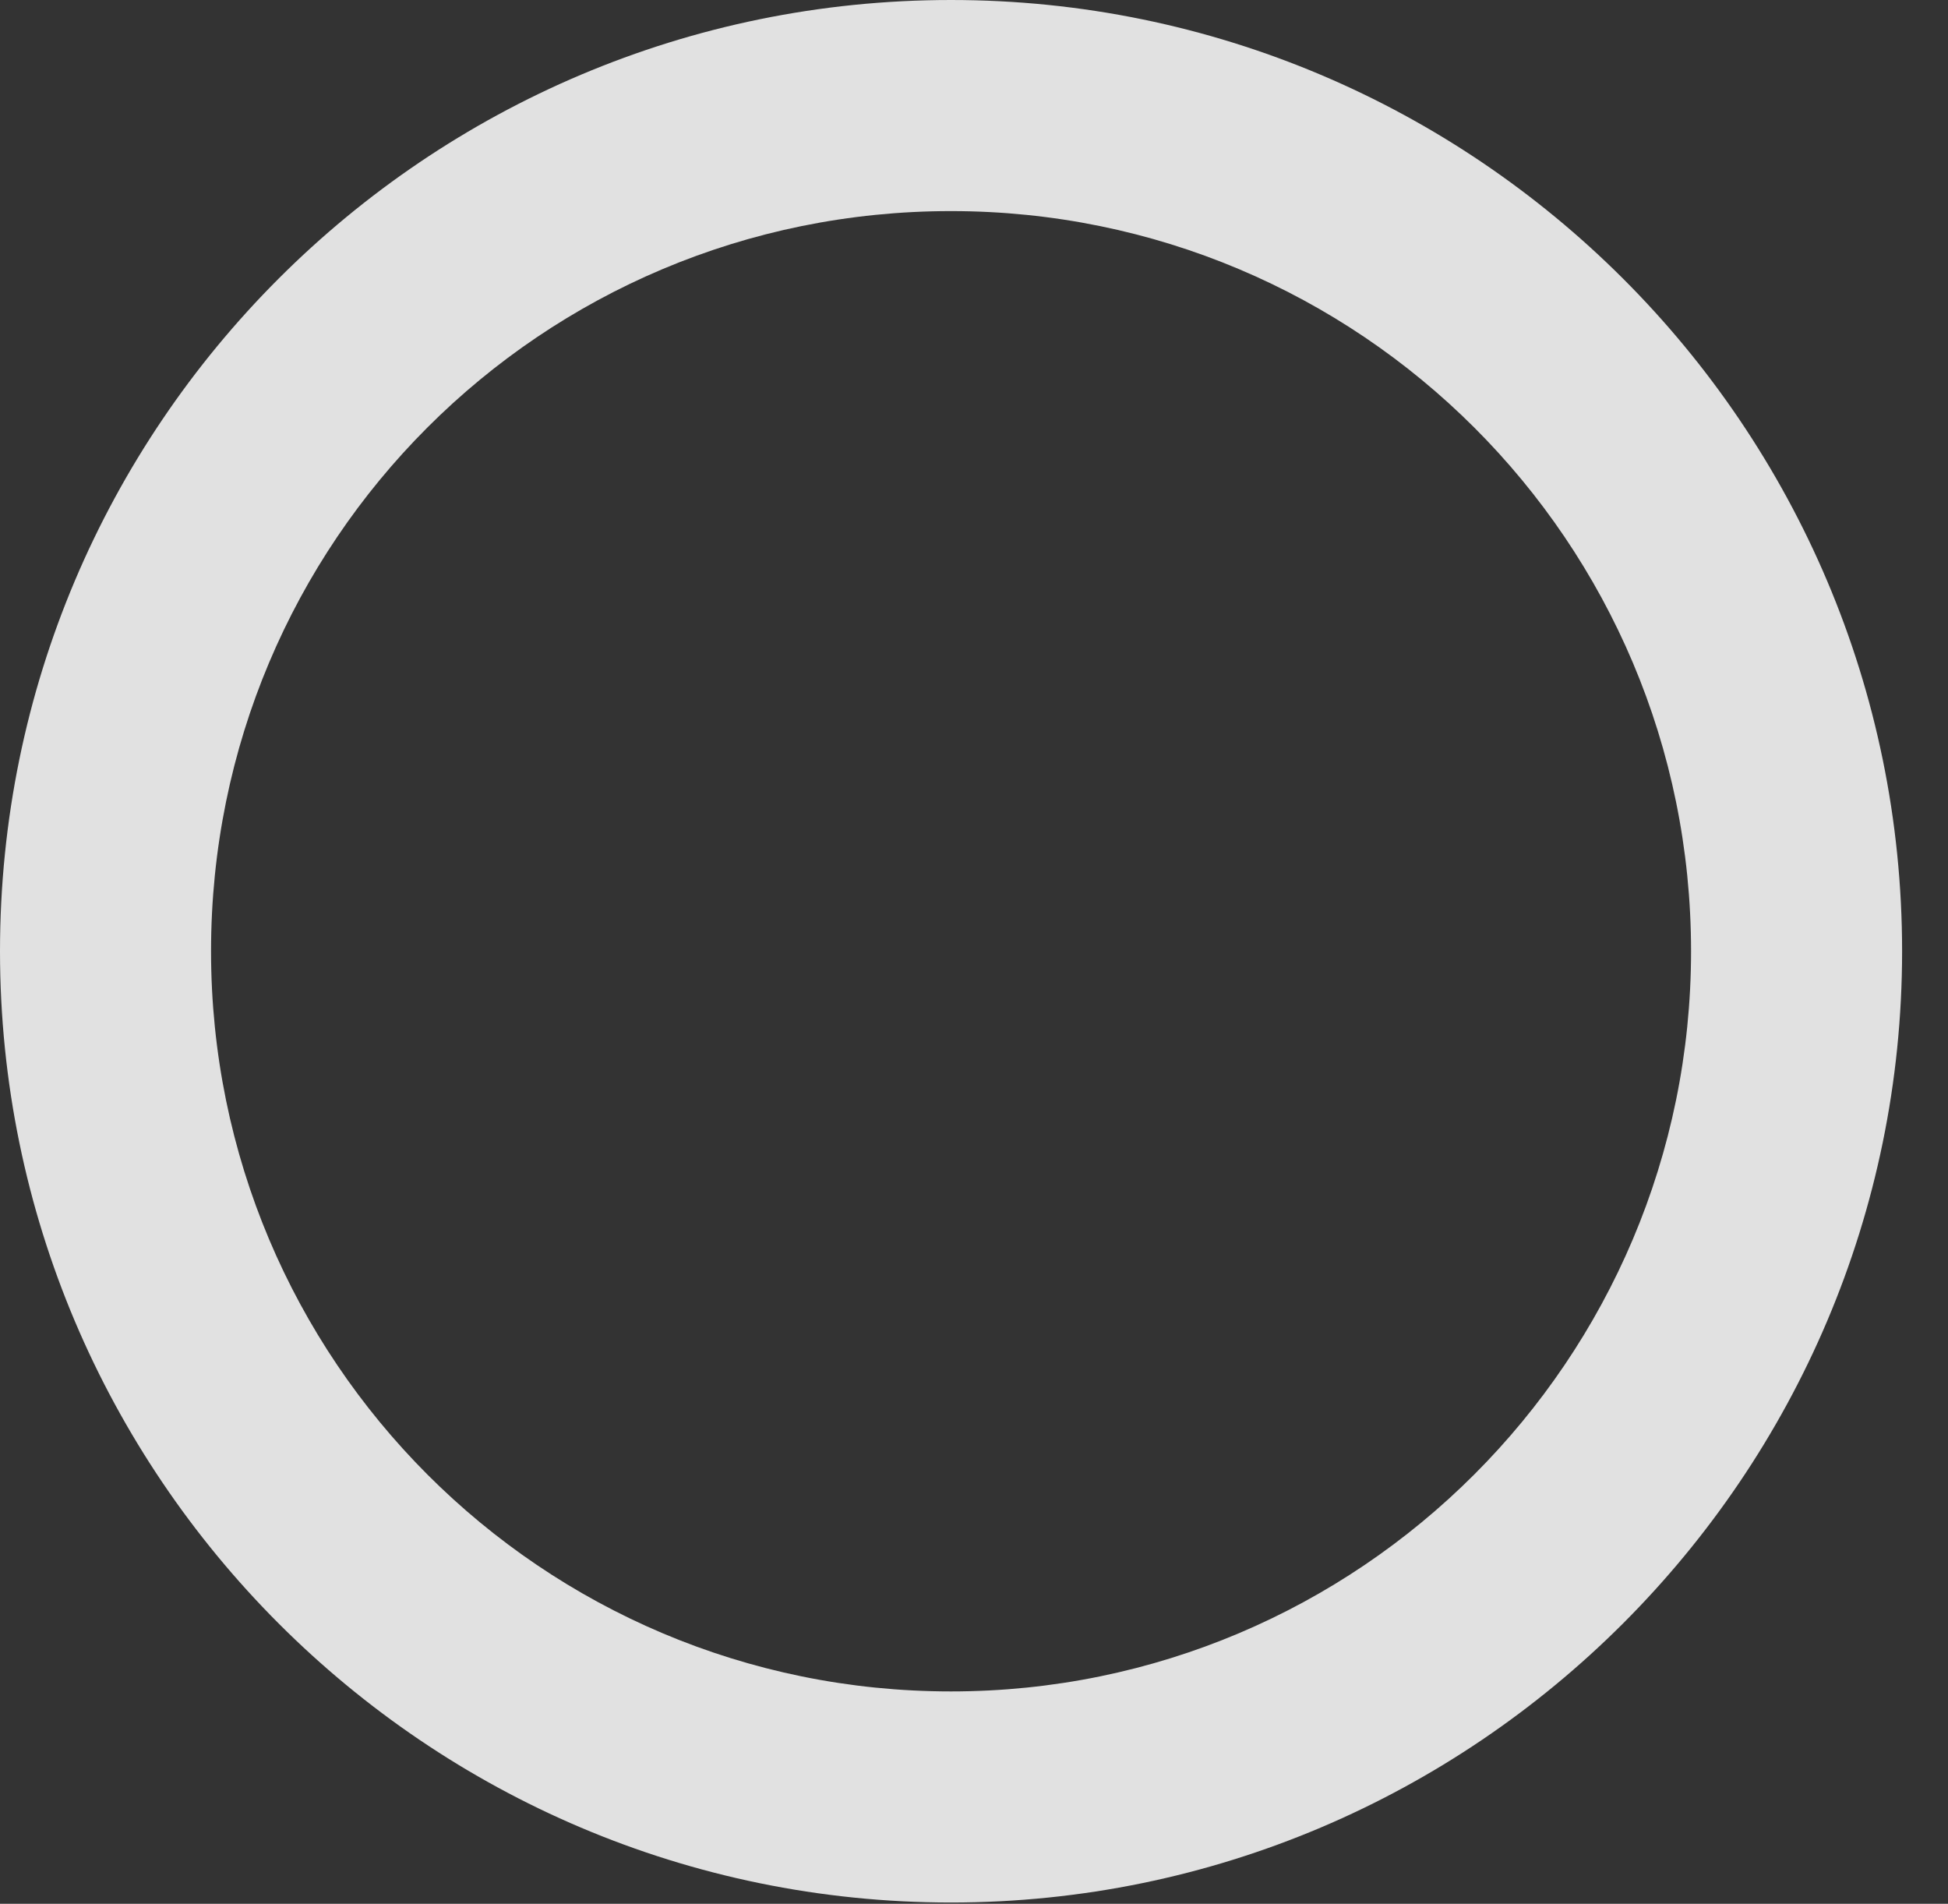 <?xml version="1.0" encoding="UTF-8"?>
<!--Generator: Apple Native CoreSVG 341-->
<!DOCTYPE svg
PUBLIC "-//W3C//DTD SVG 1.1//EN"
       "http://www.w3.org/Graphics/SVG/1.1/DTD/svg11.dtd">
<svg version="1.1" xmlns="http://www.w3.org/2000/svg" xmlns:xlink="http://www.w3.org/1999/xlink" viewBox="0 0 15.322 14.971">
 <rect x="0" y="0" width="15.322" height="14.971" fill="#333333" stroke="none"/>
 <g>
  <rect height="14.971" opacity="0" width="15.322" x="0" y="0"/>
  <path d="M7.48 14.961C11.602 14.961 14.961 11.602 14.961 7.48C14.961 3.35 11.602 0 7.48 0C3.35 0 0 3.35 0 7.48C0 11.602 3.35 14.961 7.48 14.961ZM7.48 13.301C4.258 13.301 1.66 10.693 1.66 7.48C1.66 4.258 4.258 1.66 7.48 1.66C10.693 1.66 13.301 4.258 13.301 7.48C13.301 10.693 10.693 13.301 7.48 13.301Z" fill="white" fill-opacity="0.85"/>
 </g>
</svg>

